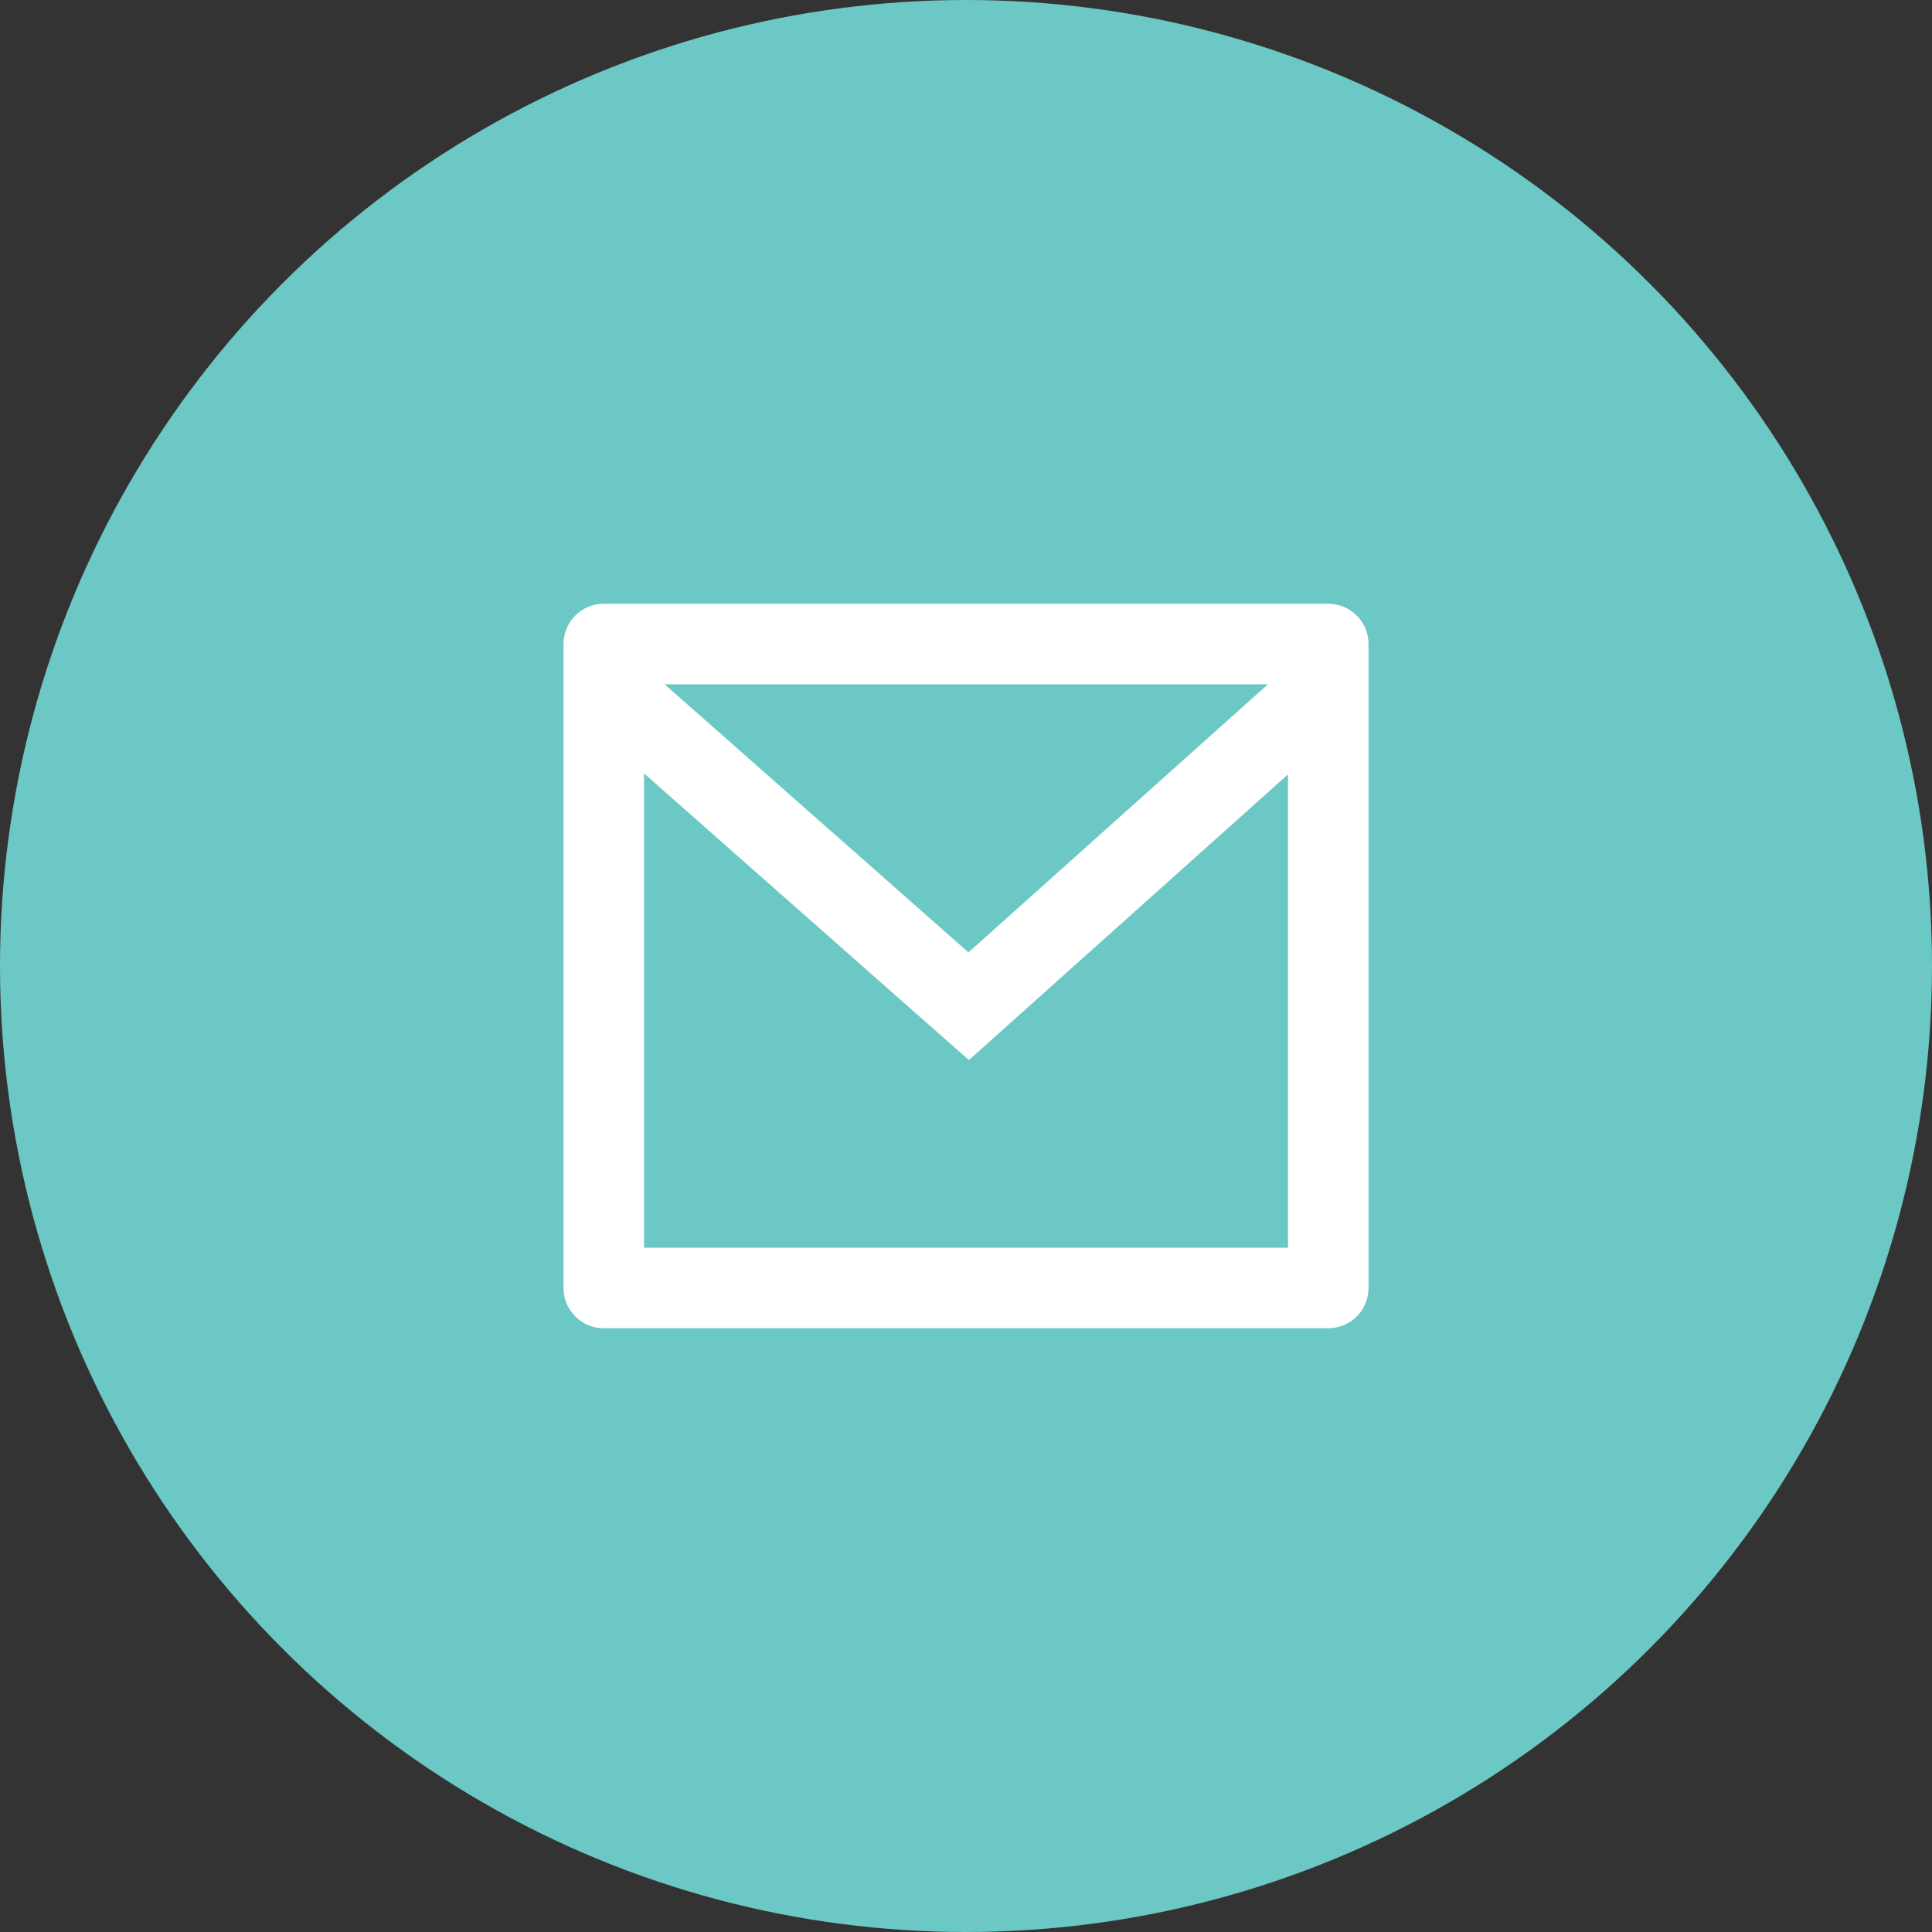 <svg width="100%" height="100%" viewBox="0 0 40 40" fill="none" xmlns="http://www.w3.org/2000/svg">
<rect x="0" y="0" width="40" height="40" fill="#333333" stroke="none"/>
<g clip-path="url(#clip0_2301_46155)">
<circle cx="20" cy="20" r="20" fill="#6BC8C4"/>
<g clip-path="url(#clip1_2301_46155)">
<path d="M12.5 12.5H27.5C27.721 12.5 27.933 12.588 28.09 12.744C28.246 12.9 28.334 13.112 28.334 13.333V26.667C28.334 26.888 28.246 27.1 28.09 27.256C27.933 27.412 27.721 27.5 27.5 27.5H12.5C12.279 27.5 12.067 27.412 11.911 27.256C11.755 27.1 11.667 26.888 11.667 26.667V13.333C11.667 13.112 11.755 12.9 11.911 12.744C12.067 12.588 12.279 12.5 12.5 12.5ZM26.667 16.032L20.06 21.948L13.334 16.013V25.833H26.667V16.032ZM13.759 14.167L20.051 19.718L26.252 14.167H13.759Z" fill="white"/>
</g>
</g>
<defs>
<clipPath id="clip0_2301_46155">
<rect width="40" height="40" fill="white"/>
</clipPath>
<clipPath id="clip1_2301_46155">
<rect width="20" height="20" fill="white" transform="translate(10 10)"/>
</clipPath>
</defs>
</svg>
